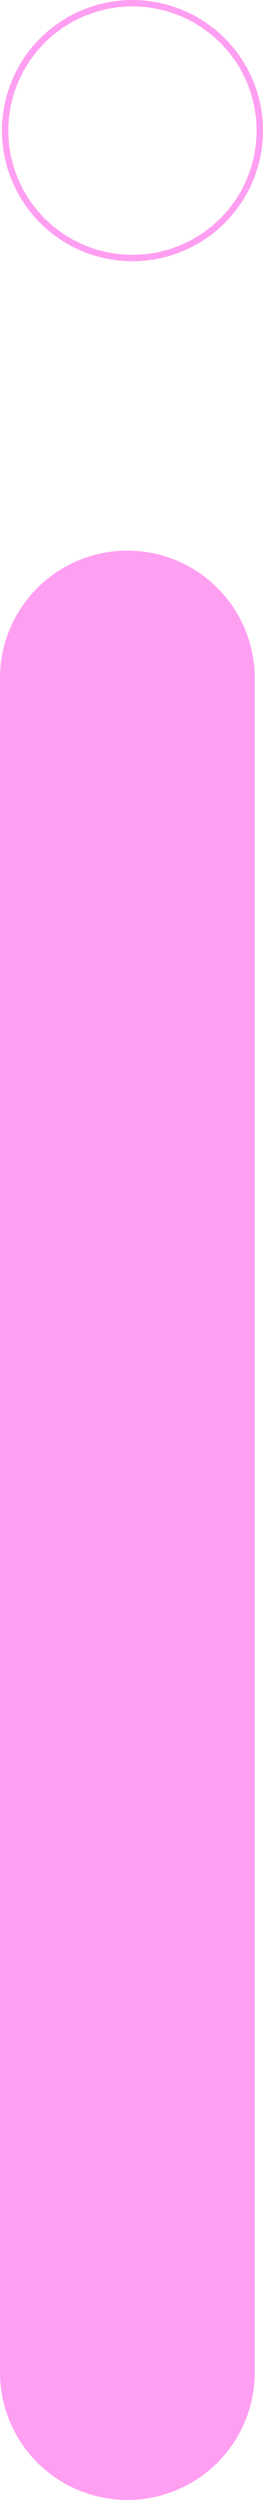 <?xml version="1.0" encoding="UTF-8"?>
<svg id="i" xmlns="http://www.w3.org/2000/svg" viewBox="0 0 2.581 24.517">
  <defs>
    <style>
      .cls-1 {
        fill: none;
        stroke: #ff9ff2;
        stroke-linecap: round;
        stroke-miterlimit: 10;
        stroke-width: 2.5px;
      }
    </style>
  </defs>
  <line id="_1" data-name="1" class="cls-1" x1="1.25" y1="6.65" x2="1.25" y2="23.267"/>
  <circle id="_2" data-name="2" class="cls-1" cx="1.3" cy="1.281" r=".031"/>
</svg>
